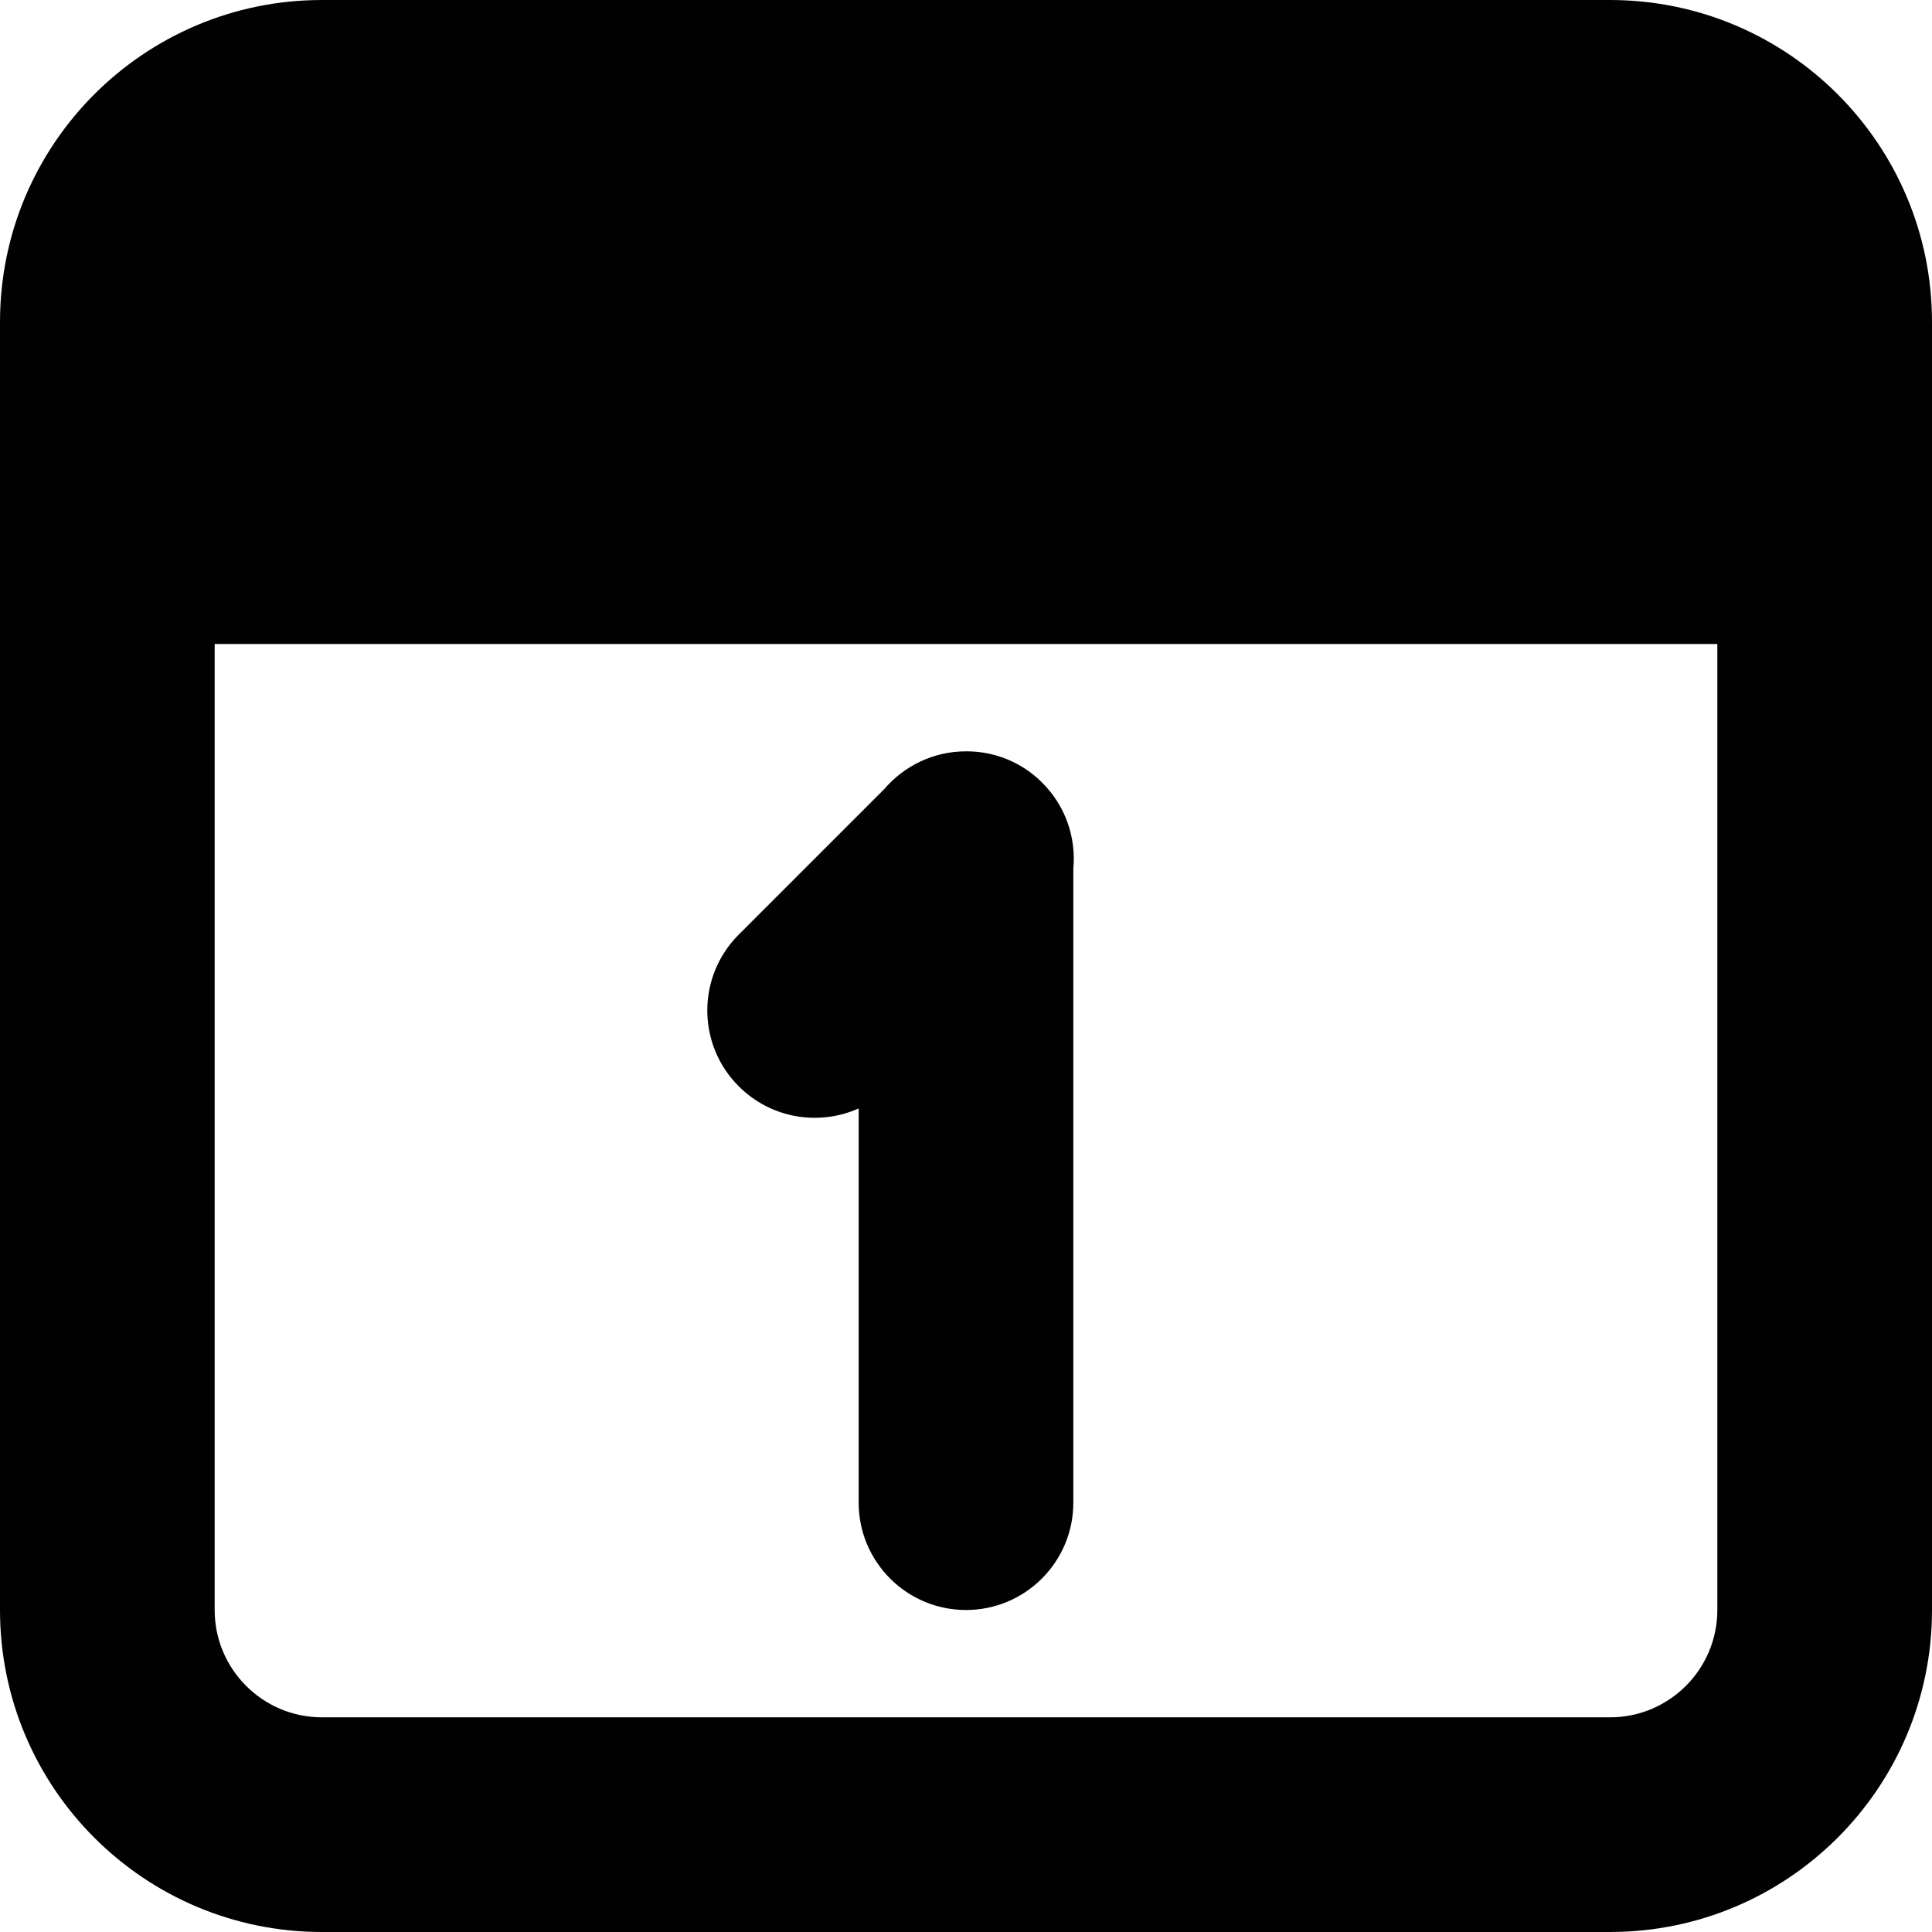 <?xml version="1.0" encoding="UTF-8"?>
<svg width="18px" height="18px" viewBox="0 0 18 18" version="1.1" xmlns="http://www.w3.org/2000/svg" xmlns:xlink="http://www.w3.org/1999/xlink">
    <!-- Generator: Sketch 48.2 (47327) - http://www.bohemiancoding.com/sketch -->
    
    
    <defs></defs>
    <g id="Symbols" stroke="none" stroke-width="1" fill="none" fill-rule="evenodd">
        <g id="calendar" fill="#010101">
            <path d="M3,0 L15,0 C16.657,-3.04359188e-16 18,1.343 18,3 L18,15 C18,16.657 16.657,18 15,18 L3,18 C1.343,18 -6.85272294e-16,16.657 -8.8817842e-16,15 L0,3 C-2.02906125e-16,1.343 1.343,-5.83819232e-16 3,-8.8817842e-16 Z M2,6 L2,15 C2,15.552 2.448,16 3,16 L15,16 C15.552,16 16,15.552 16,15 L16,6 L2,6 Z M9.002,7 C9.259,6.999 9.516,7.097 9.711,7.293 C9.93,7.512 10.026,7.806 10,8.092 L10,14 C10,14.552 9.552,15 9,15 C8.448,15 8,14.552 8,14 L8,10.327 C7.632,10.492 7.185,10.423 6.883,10.121 C6.492,9.731 6.492,9.098 6.883,8.707 L8.24,7.35 C8.424,7.136 8.696,7 9,7 L9.002,7 Z" id="Combined-Shape"></path>
        </g>
    </g>
</svg>